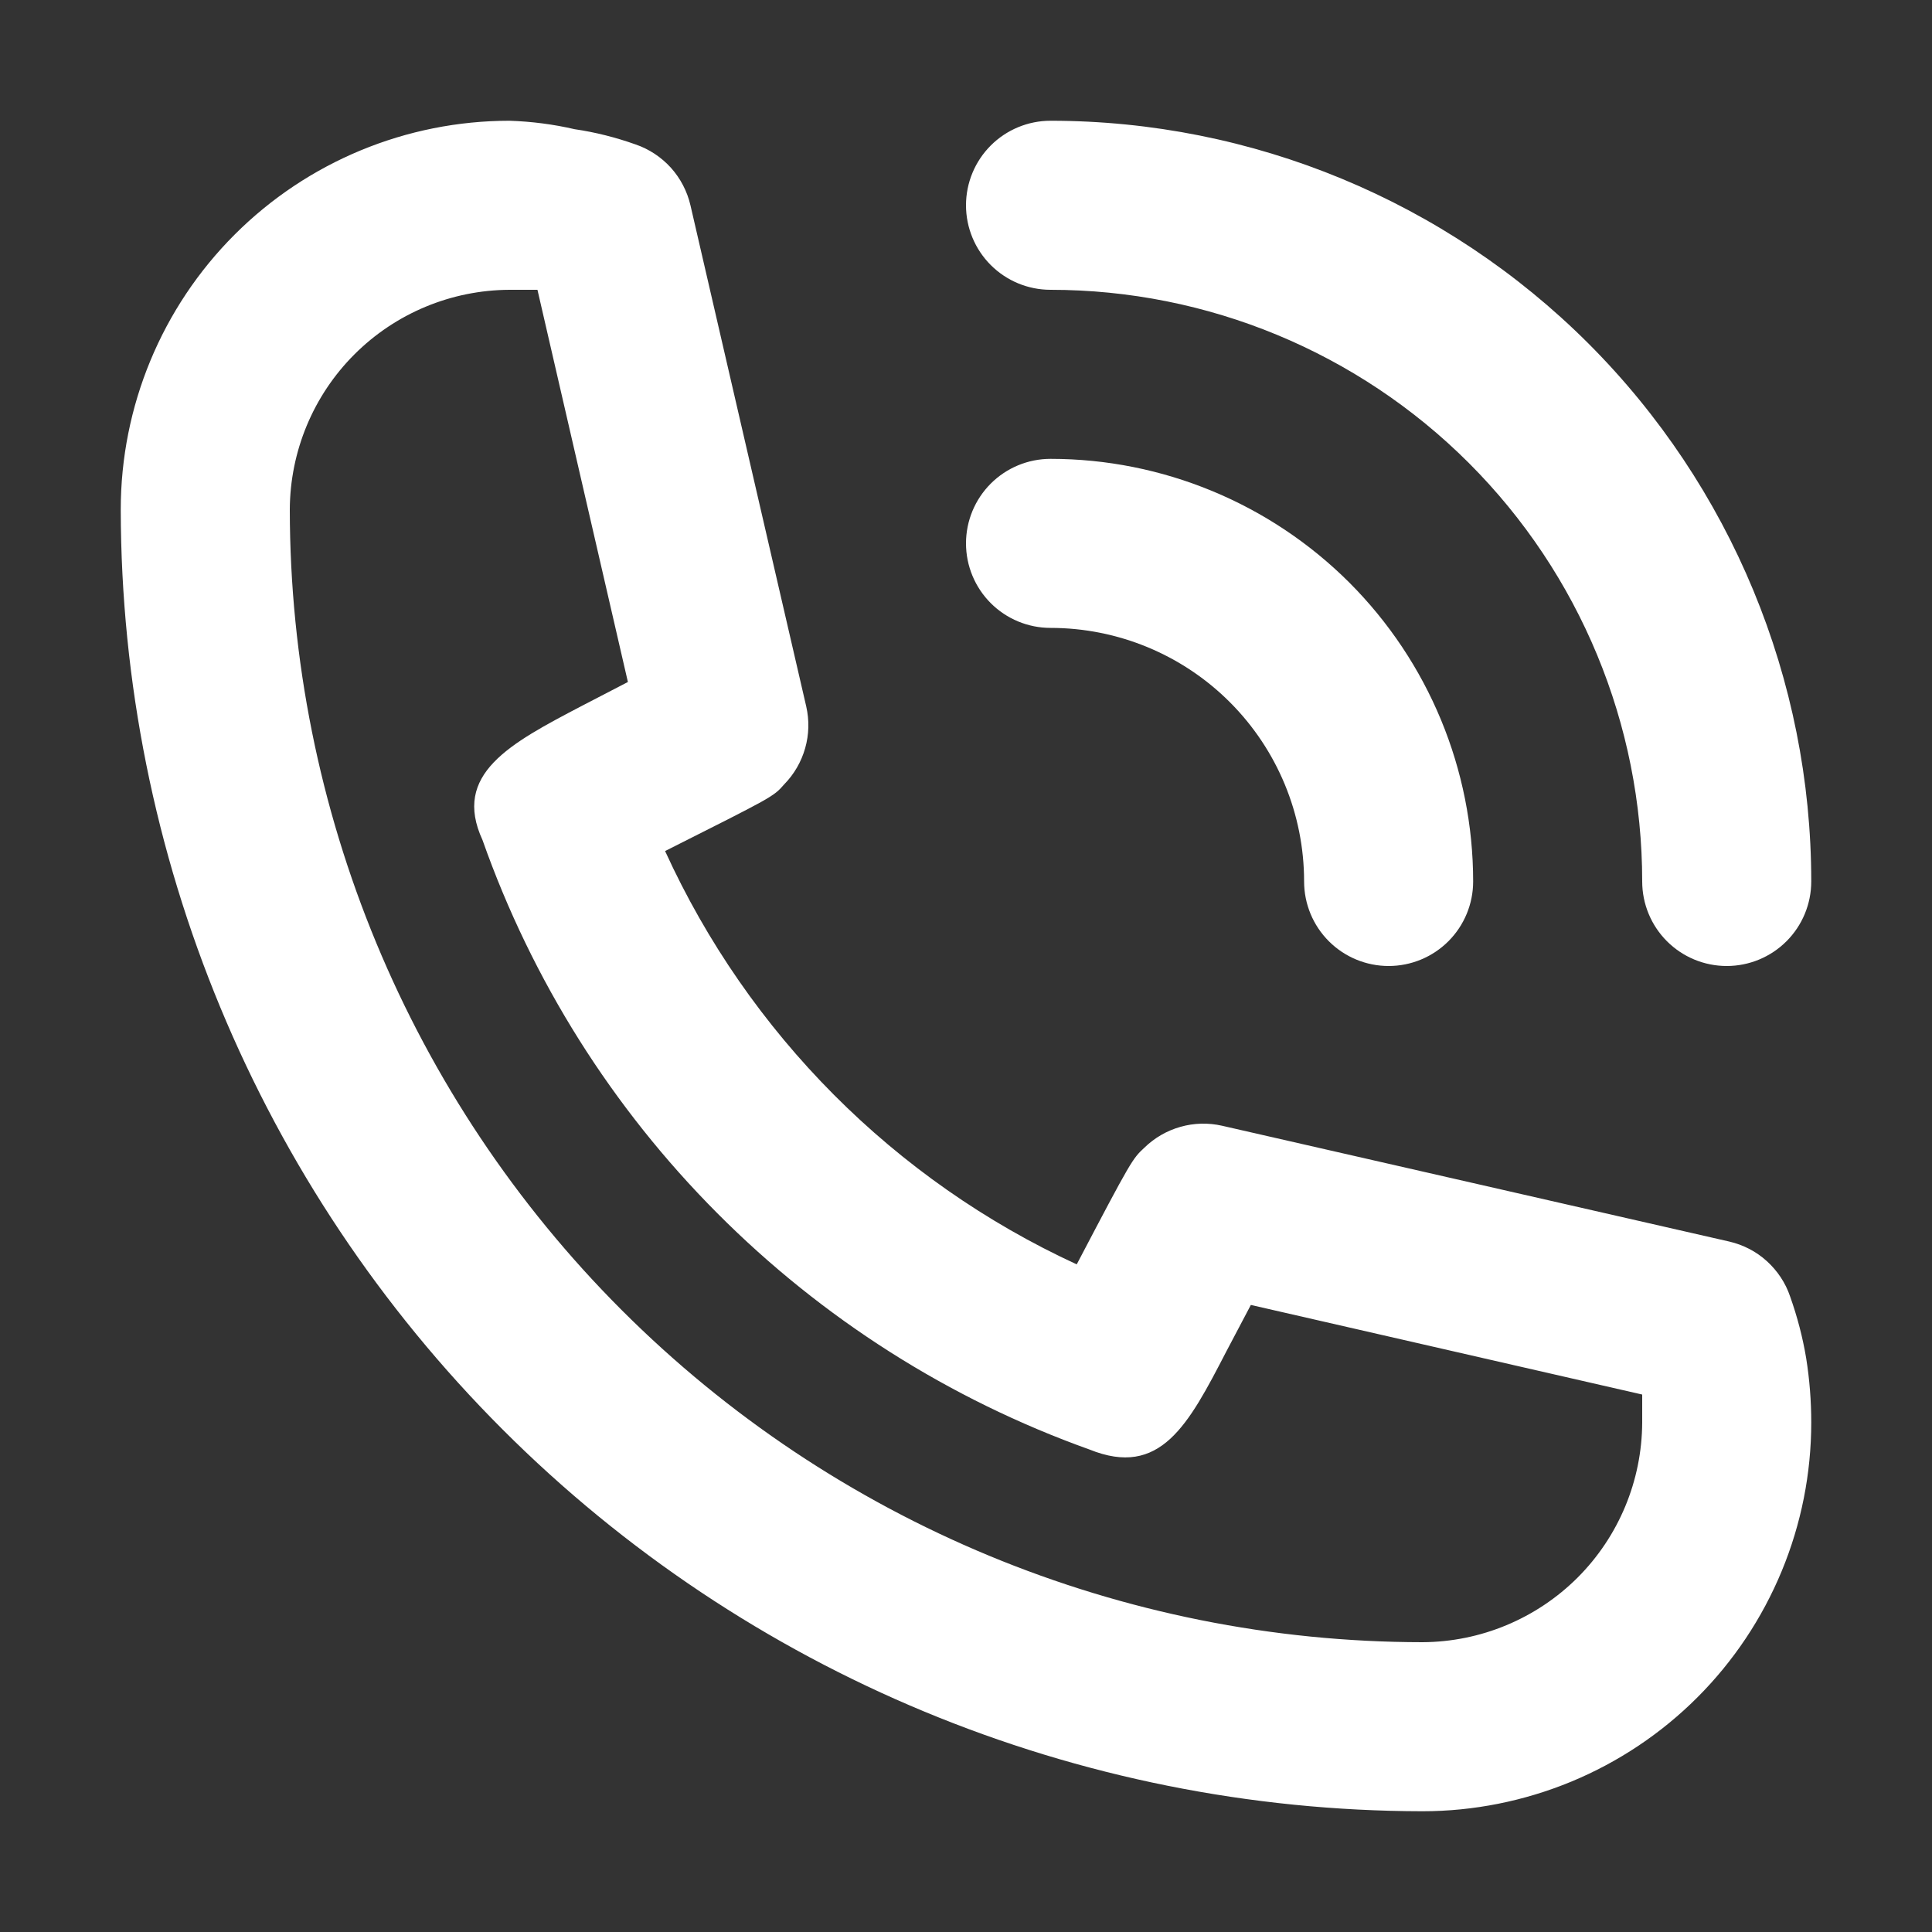 <svg width="16" height="16" viewBox="0 0 16 16" fill="none" xmlns="http://www.w3.org/2000/svg"><rect x="0" y="0" width="16" height="16" fill="#333333" stroke="none"/><path d="M8.7 5.2C9.257 5.2 9.791 5.421 10.185 5.815C10.579 6.209 10.8 6.743 10.8 7.3C10.8 7.486 10.874 7.664 11.005 7.795C11.136 7.926 11.314 8 11.5 8C11.686 8 11.864 7.926 11.995 7.795C12.126 7.664 12.2 7.486 12.2 7.3C12.2 6.372 11.831 5.482 11.175 4.825C10.518 4.169 9.628 3.8 8.7 3.8C8.514 3.8 8.336 3.874 8.205 4.005C8.074 4.136 8 4.314 8 4.5C8 4.686 8.074 4.864 8.205 4.995C8.336 5.126 8.514 5.2 8.7 5.2Z" fill="white"/><path d="M8.7 2.4C10 2.4 11.246 2.916 12.165 3.835C13.084 4.754 13.6 6 13.6 7.3C13.6 7.486 13.674 7.664 13.805 7.795C13.936 7.926 14.114 8 14.3 8C14.486 8 14.664 7.926 14.795 7.795C14.926 7.664 15 7.486 15 7.3C15 5.629 14.336 4.027 13.155 2.845C11.973 1.664 10.371 1 8.7 1C8.514 1 8.336 1.074 8.205 1.205C8.074 1.336 8 1.514 8 1.7C8 1.886 8.074 2.064 8.205 2.195C8.336 2.326 8.514 2.4 8.7 2.4ZM14.825 10.737C14.787 10.624 14.72 10.524 14.632 10.444C14.544 10.364 14.437 10.309 14.321 10.282L10.121 9.323C10.007 9.297 9.888 9.3 9.776 9.332C9.663 9.364 9.561 9.423 9.477 9.505C9.379 9.596 9.372 9.603 8.917 10.471C7.407 9.775 6.198 8.56 5.508 7.048C6.397 6.6 6.404 6.6 6.495 6.495C6.577 6.411 6.636 6.309 6.668 6.196C6.7 6.084 6.703 5.965 6.677 5.851L5.718 1.7C5.691 1.584 5.635 1.477 5.556 1.389C5.476 1.301 5.375 1.234 5.263 1.196C5.1 1.138 4.931 1.095 4.759 1.07C4.582 1.029 4.402 1.006 4.22 1C3.366 1 2.547 1.339 1.943 1.943C1.339 2.547 1 3.366 1 4.22C1.004 7.078 2.141 9.817 4.162 11.838C6.182 13.859 8.922 14.996 11.78 15C12.203 15 12.622 14.916 13.012 14.755C13.403 14.593 13.758 14.356 14.057 14.057C14.356 13.758 14.593 13.403 14.755 13.012C14.917 12.621 15 12.203 15 11.78C15 11.602 14.986 11.424 14.958 11.248C14.929 11.074 14.884 10.903 14.825 10.737ZM11.78 13.6C9.293 13.598 6.908 12.609 5.149 10.85C3.391 9.092 2.402 6.707 2.4 4.22C2.402 3.738 2.594 3.276 2.935 2.935C3.276 2.594 3.738 2.402 4.22 2.4H4.451L5.2 5.648L4.822 5.844C4.22 6.159 3.744 6.411 3.996 6.957C4.406 8.119 5.07 9.174 5.94 10.047C6.809 10.92 7.862 11.589 9.022 12.004C9.61 12.242 9.841 11.801 10.156 11.192L10.359 10.807L13.6 11.549V11.78C13.598 12.262 13.406 12.724 13.065 13.065C12.724 13.405 12.262 13.598 11.78 13.6Z" fill="white"/></svg>